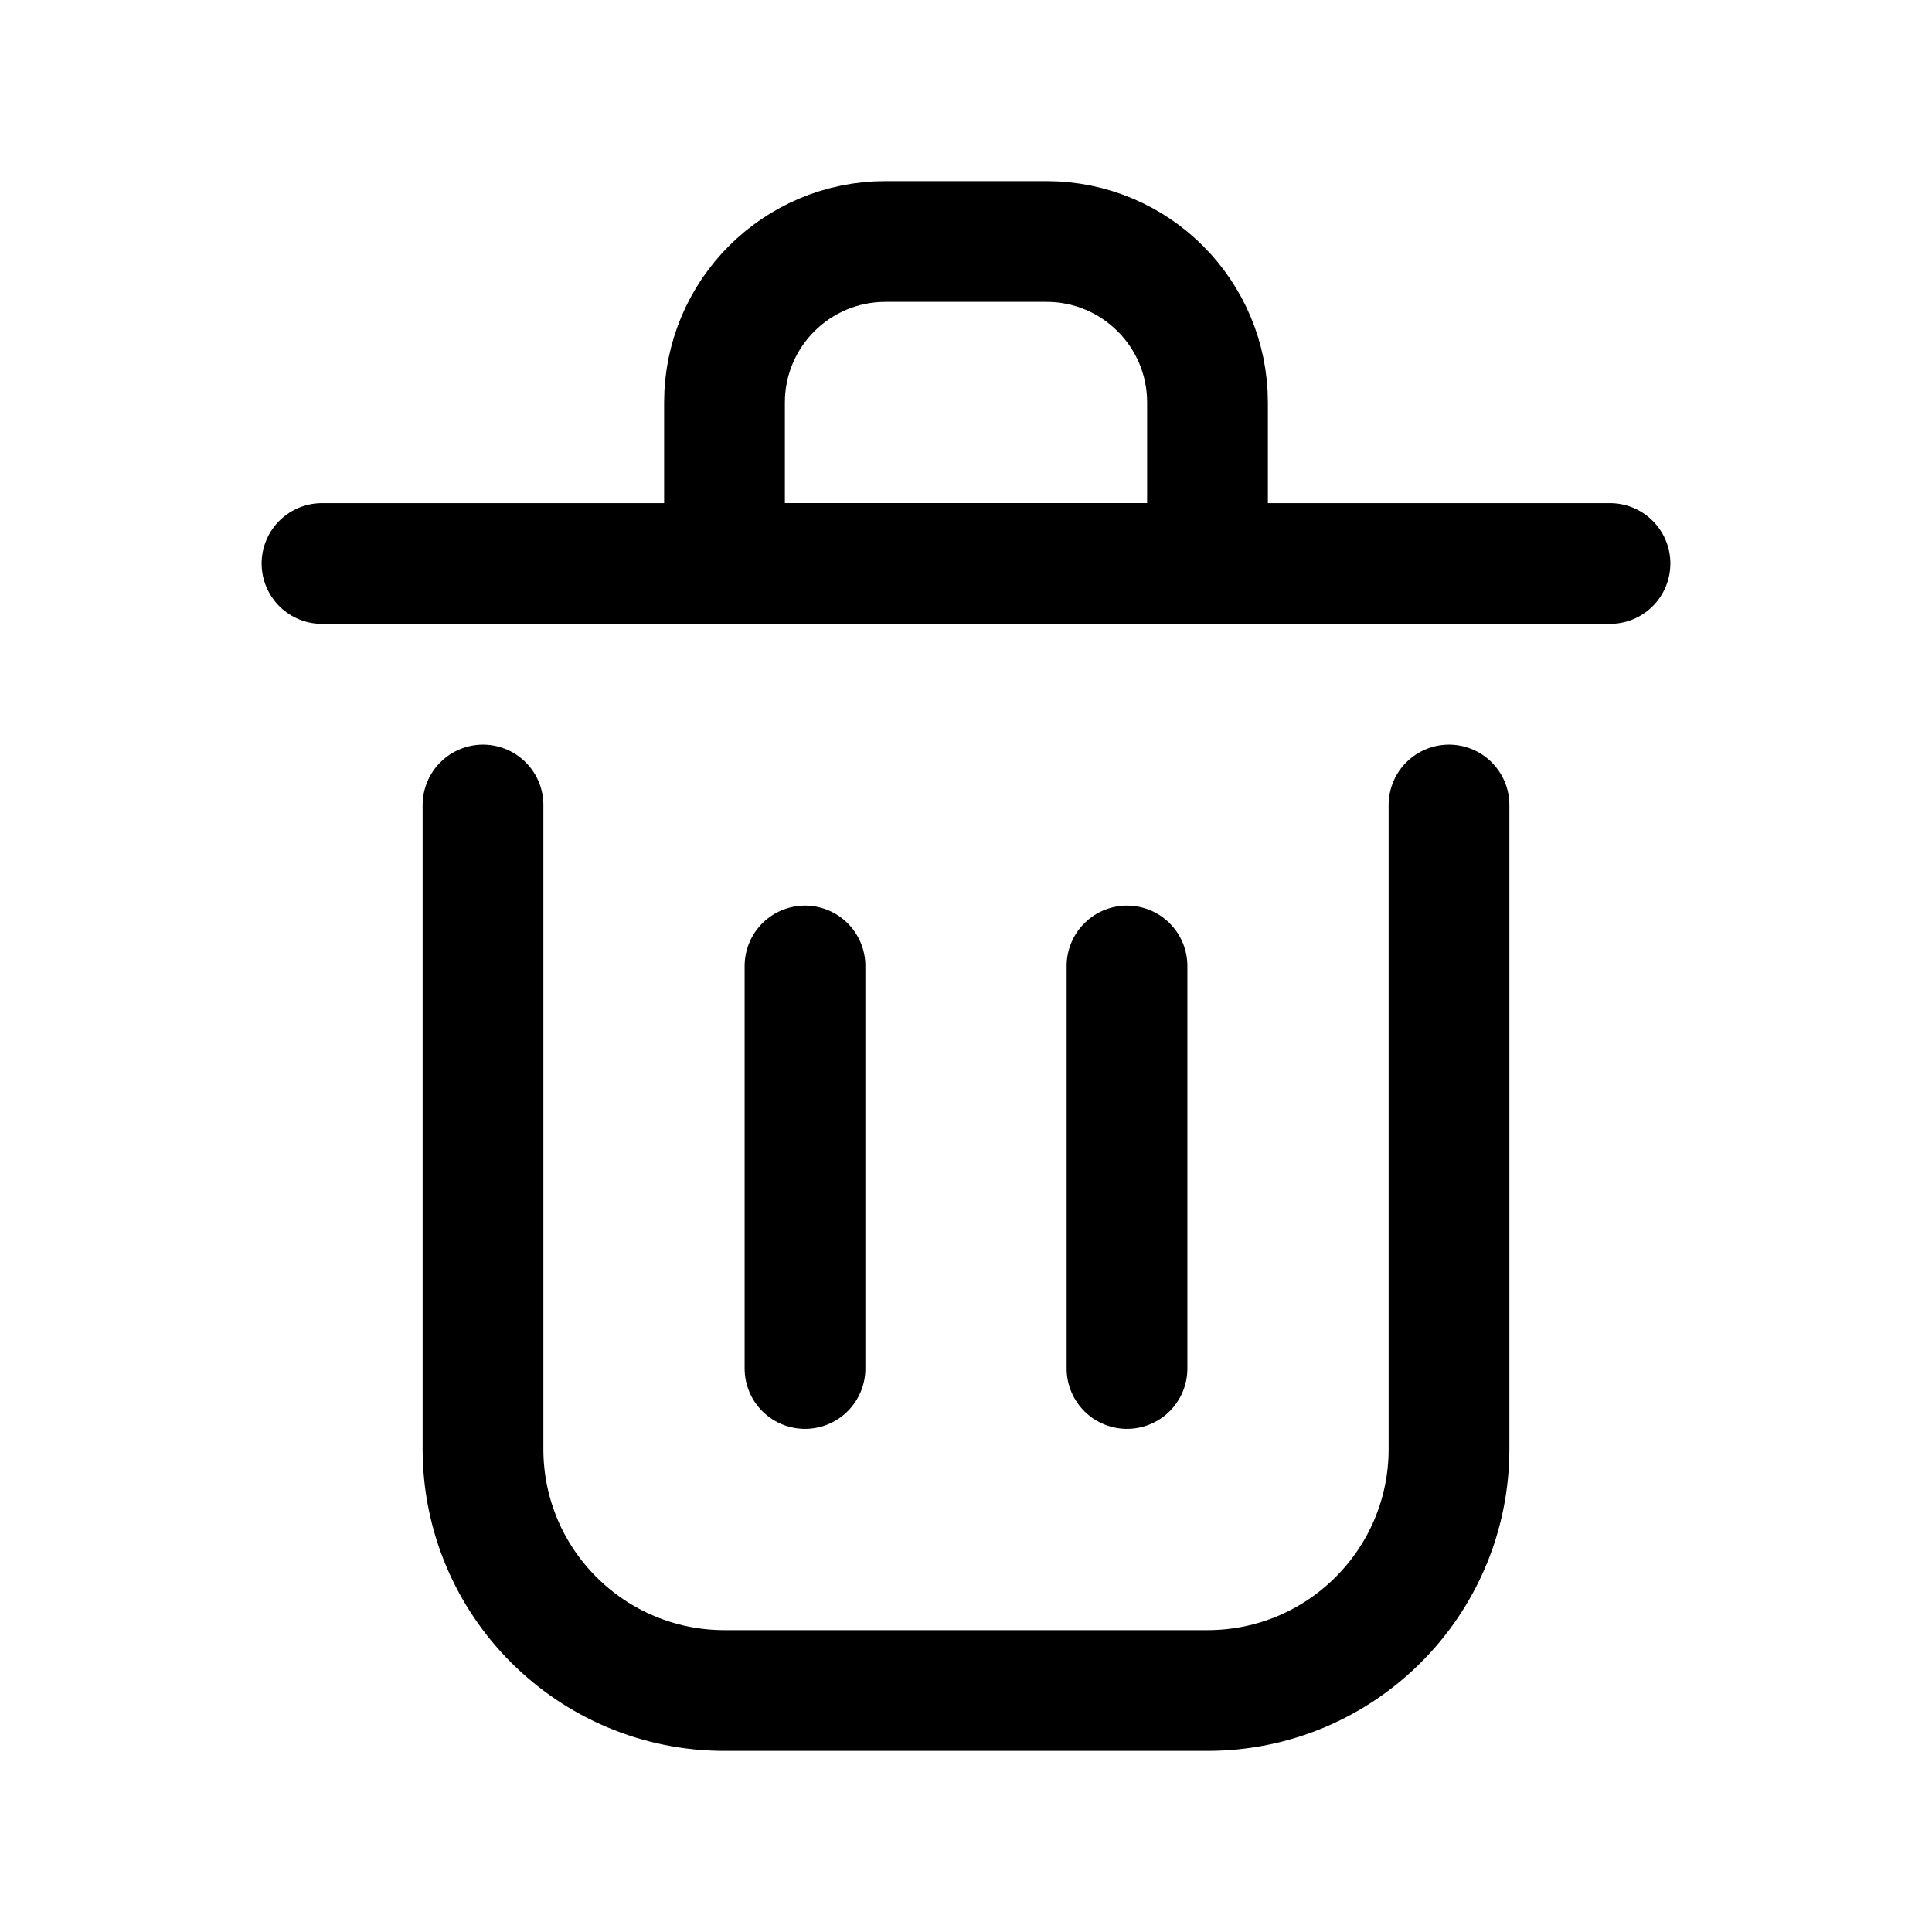 <svg viewBox="0 0 24 24" fill="none" xmlns="http://www.w3.org/2000/svg">
  <path stroke="currentColor" stroke-width="1.5" d="M10 12V17" stroke-linecap="round" stroke-linejoin="round"/>
  <path stroke="currentColor" stroke-width="1.5" d="M14 12V17" stroke-linecap="round" stroke-linejoin="round"/>
  <path stroke="currentColor" stroke-width="1.5" d="M4 7H20" stroke-linecap="round" stroke-linejoin="round"/>
  <path stroke="currentColor" stroke-width="1.5" d="M6 10V18C6 19.657 7.343 21 9 21H15C16.657 21 18 19.657 18 18V10" stroke-linecap="round" stroke-linejoin="round"/>
  <path stroke="currentColor" stroke-width="1.5" d="M9 5C9 3.895 9.895 3 11 3H13C14.105 3 15 3.895 15 5V7H9V5Z" stroke-linecap="round" stroke-linejoin="round"/>
</svg>

